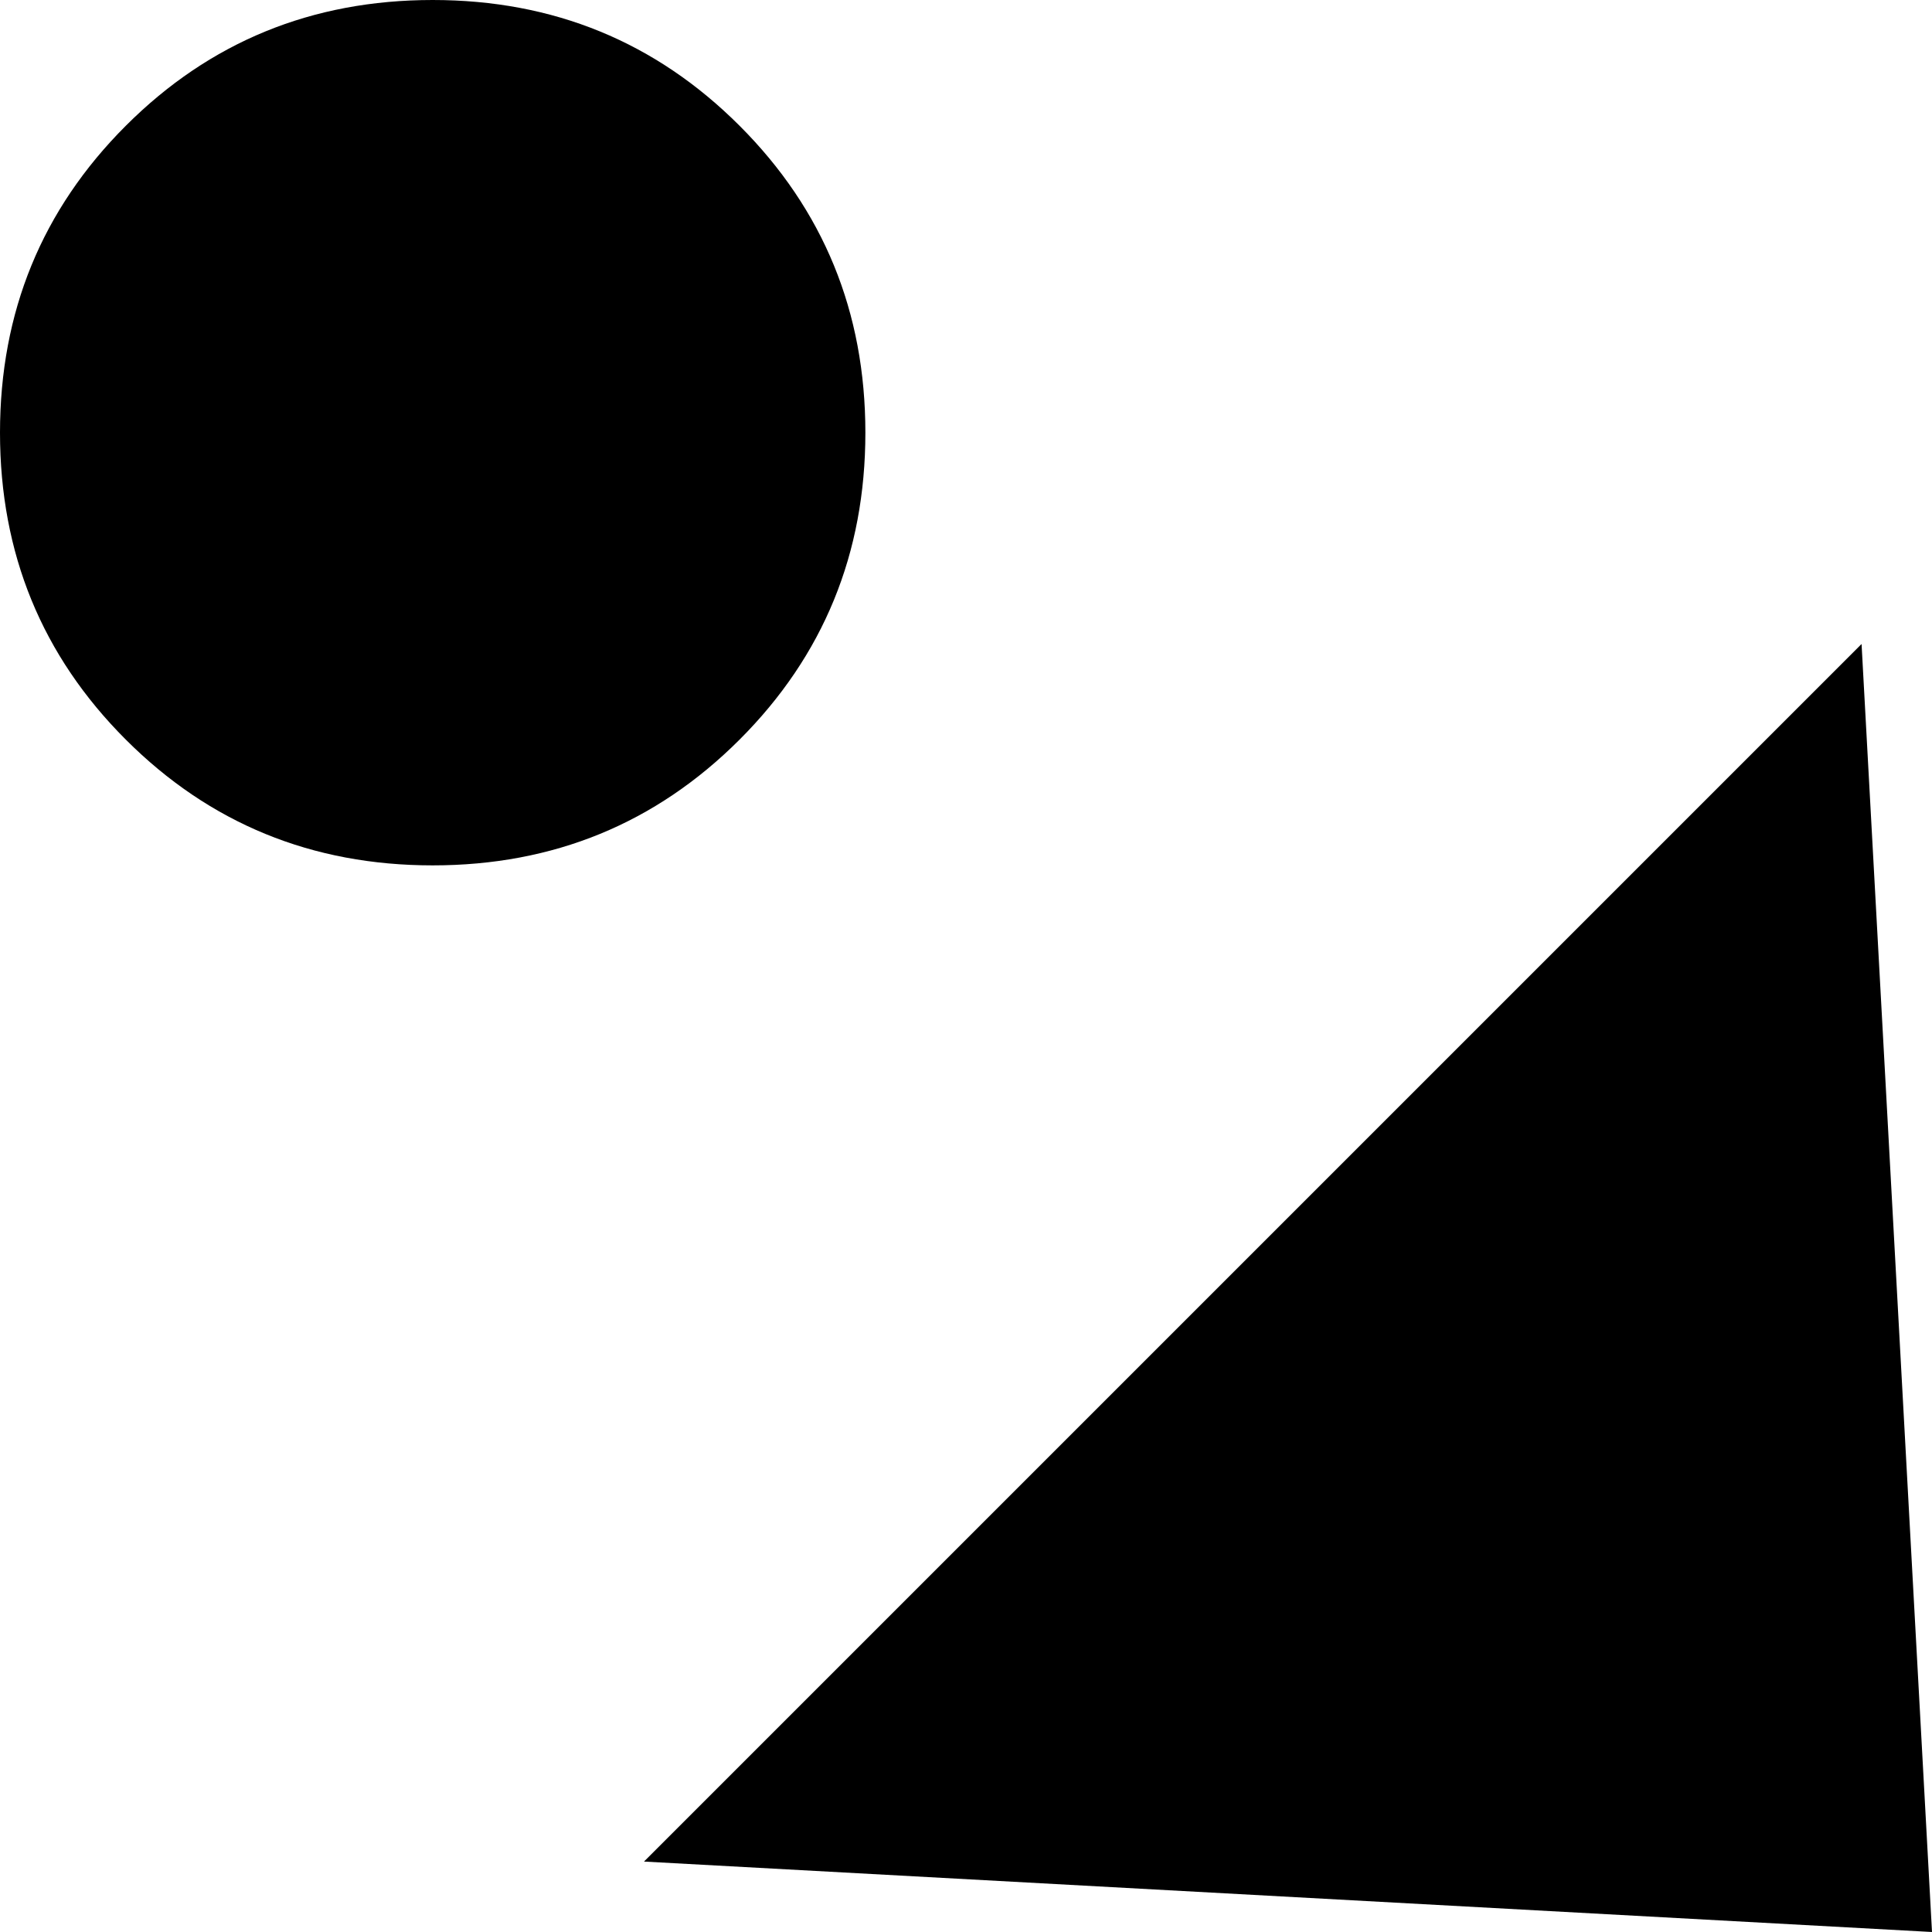 <svg xmlns="http://www.w3.org/2000/svg" viewBox="213 43 192 192">
      <g transform="scale(1 -1) translate(0 -278)">
        <path d="M256 235Q274 235 286.5 222.5Q299 210 299.0 192.0Q299 174 286.5 161.5Q274 149 256.0 149.0Q238 149 225.5 161.5Q213 174 213.0 192.0Q213 210 225.5 222.5Q238 235 256 235ZM277 50 398 171 405 43Z" />
      </g>
    </svg>